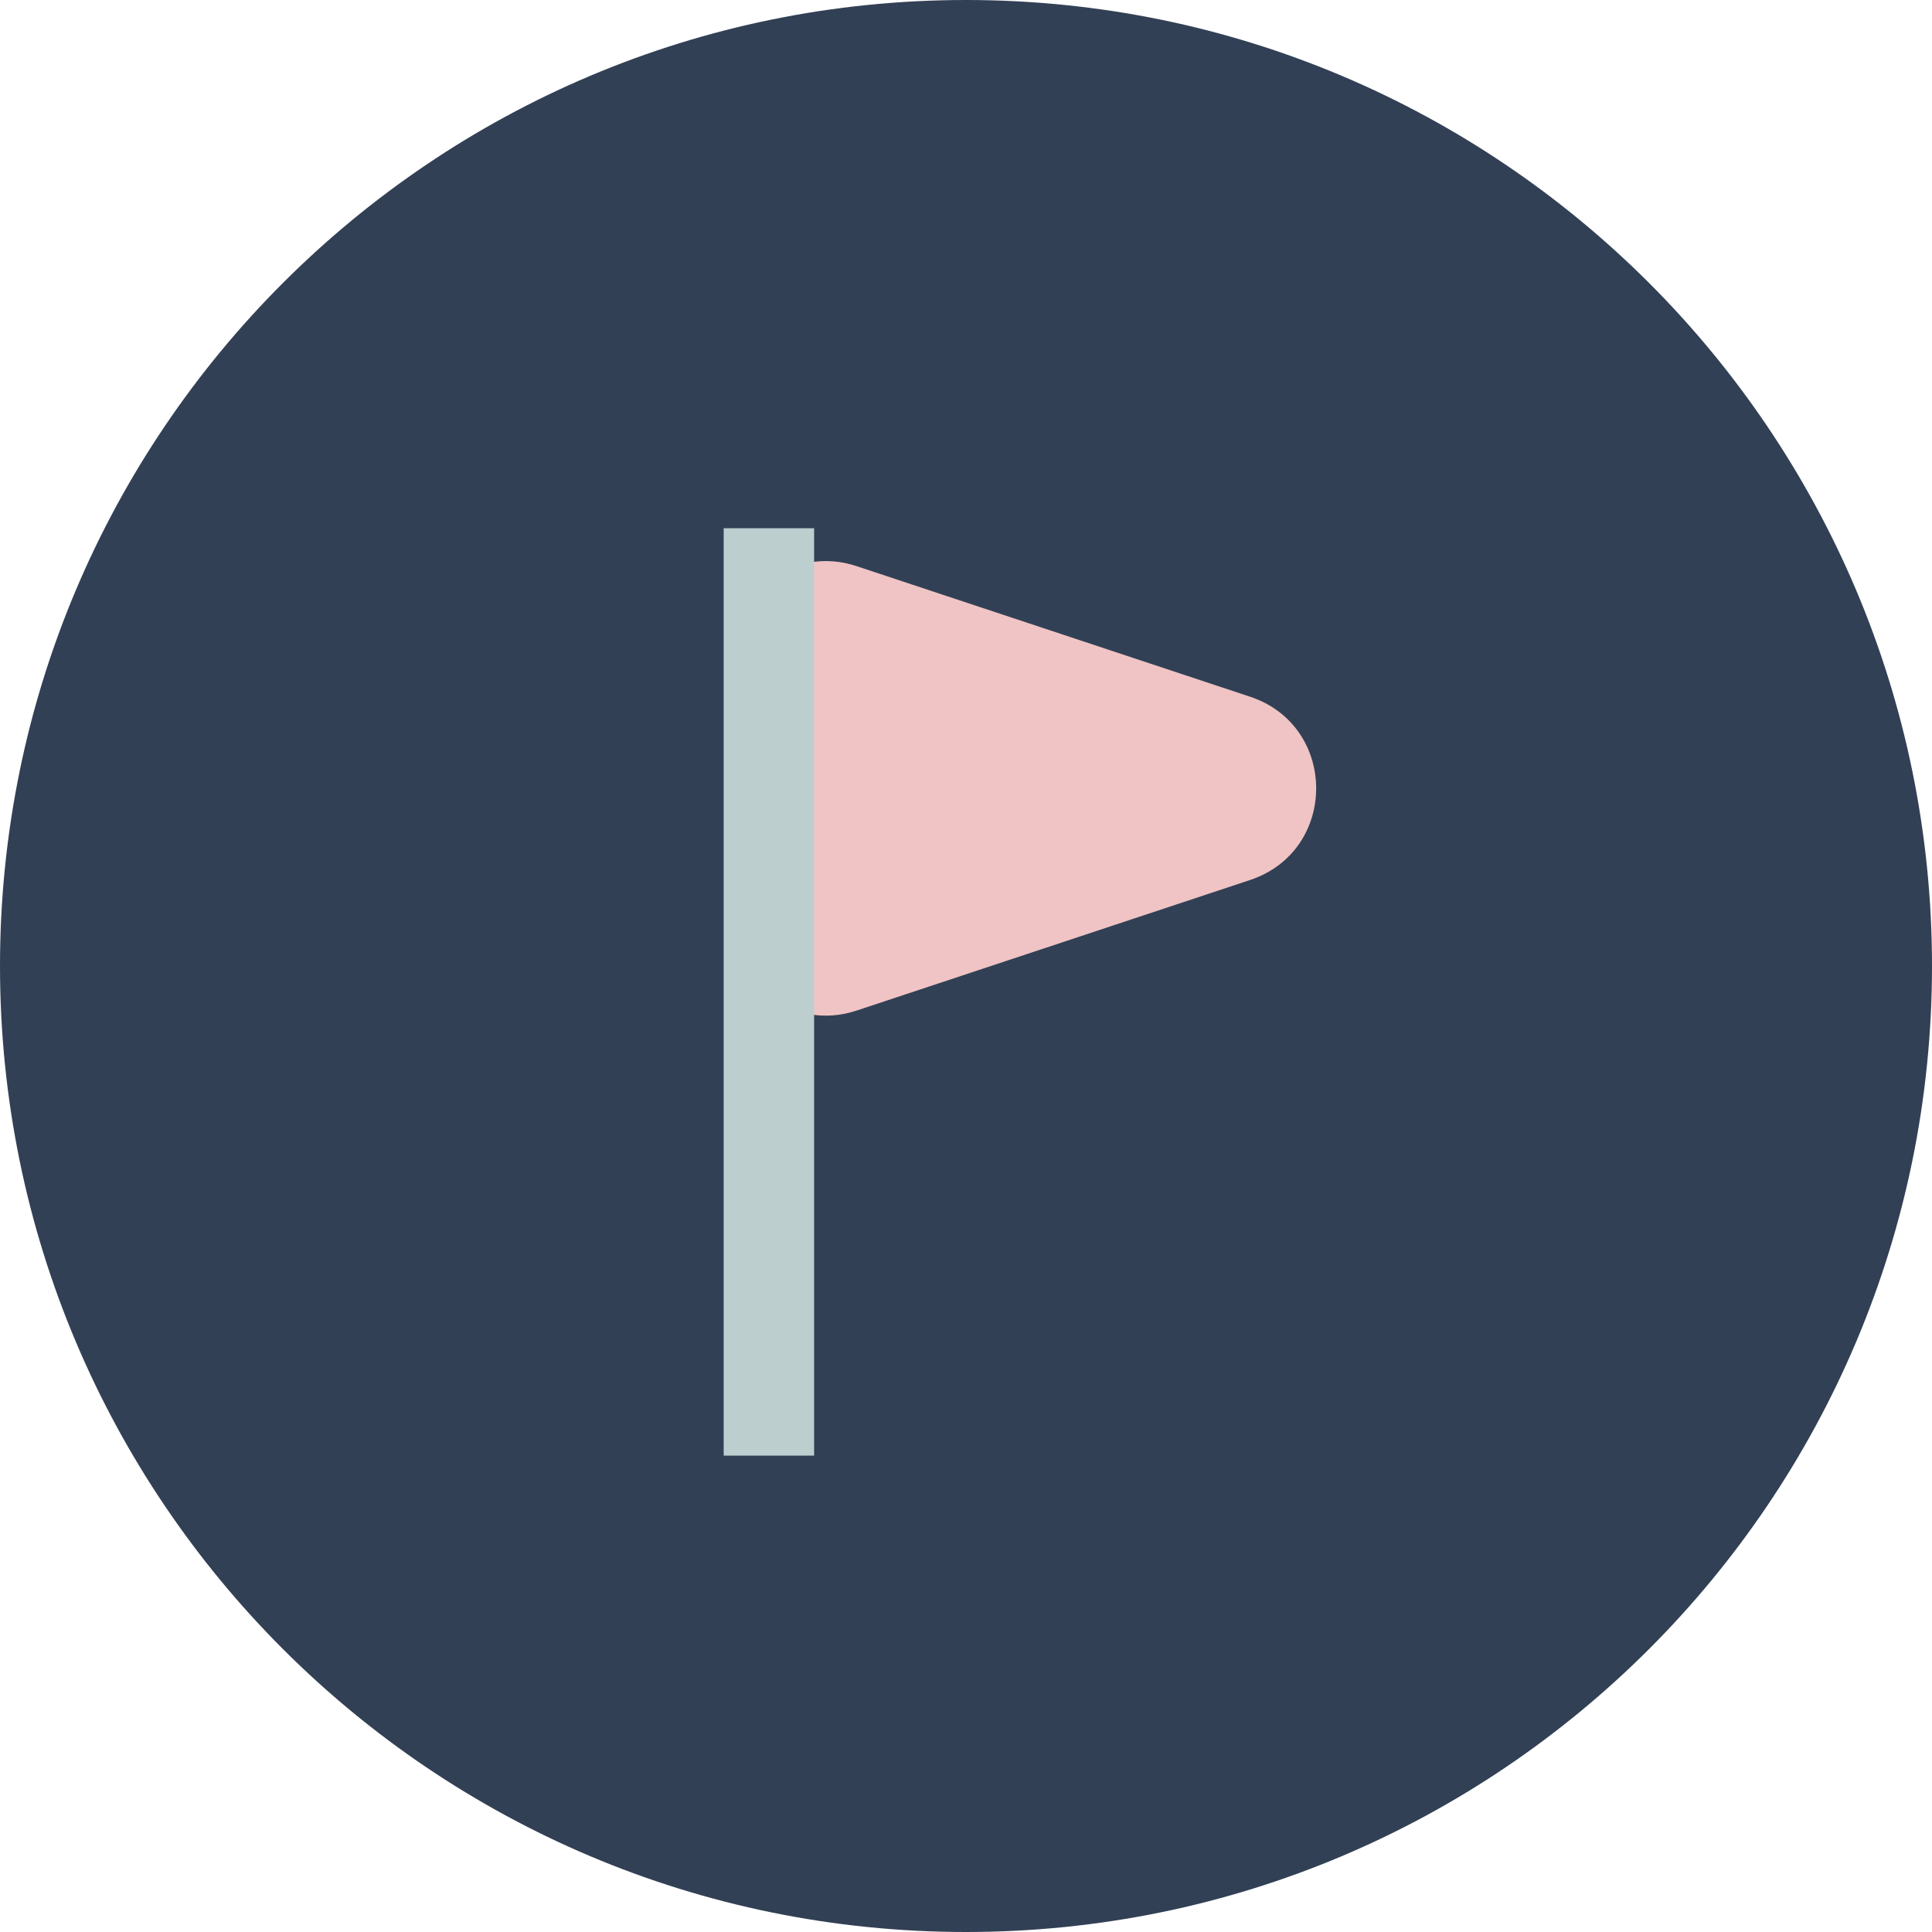 <svg width="200" height="200" viewBox="0 0 200 200" fill="none" xmlns="http://www.w3.org/2000/svg">
<path d="M100 200C155.228 200 200 155.228 200 100C200 44.772 155.228 0 100 0C44.772 0 0 44.772 0 100C0 155.228 44.772 200 100 200Z" fill="#324055"/>
<path d="M129.397 72.12C138.532 75.151 138.532 88.071 129.397 91.102L88.65 104.623C82.177 106.771 75.5 101.952 75.5 95.132V68.09C75.5 61.27 82.177 56.451 88.65 58.599L129.397 72.12Z" fill="#F0C4C4"/>
<path d="M74.915 54.683H84.277V150.685H74.915V54.683Z" fill="#BDCECF"/>
</svg>
